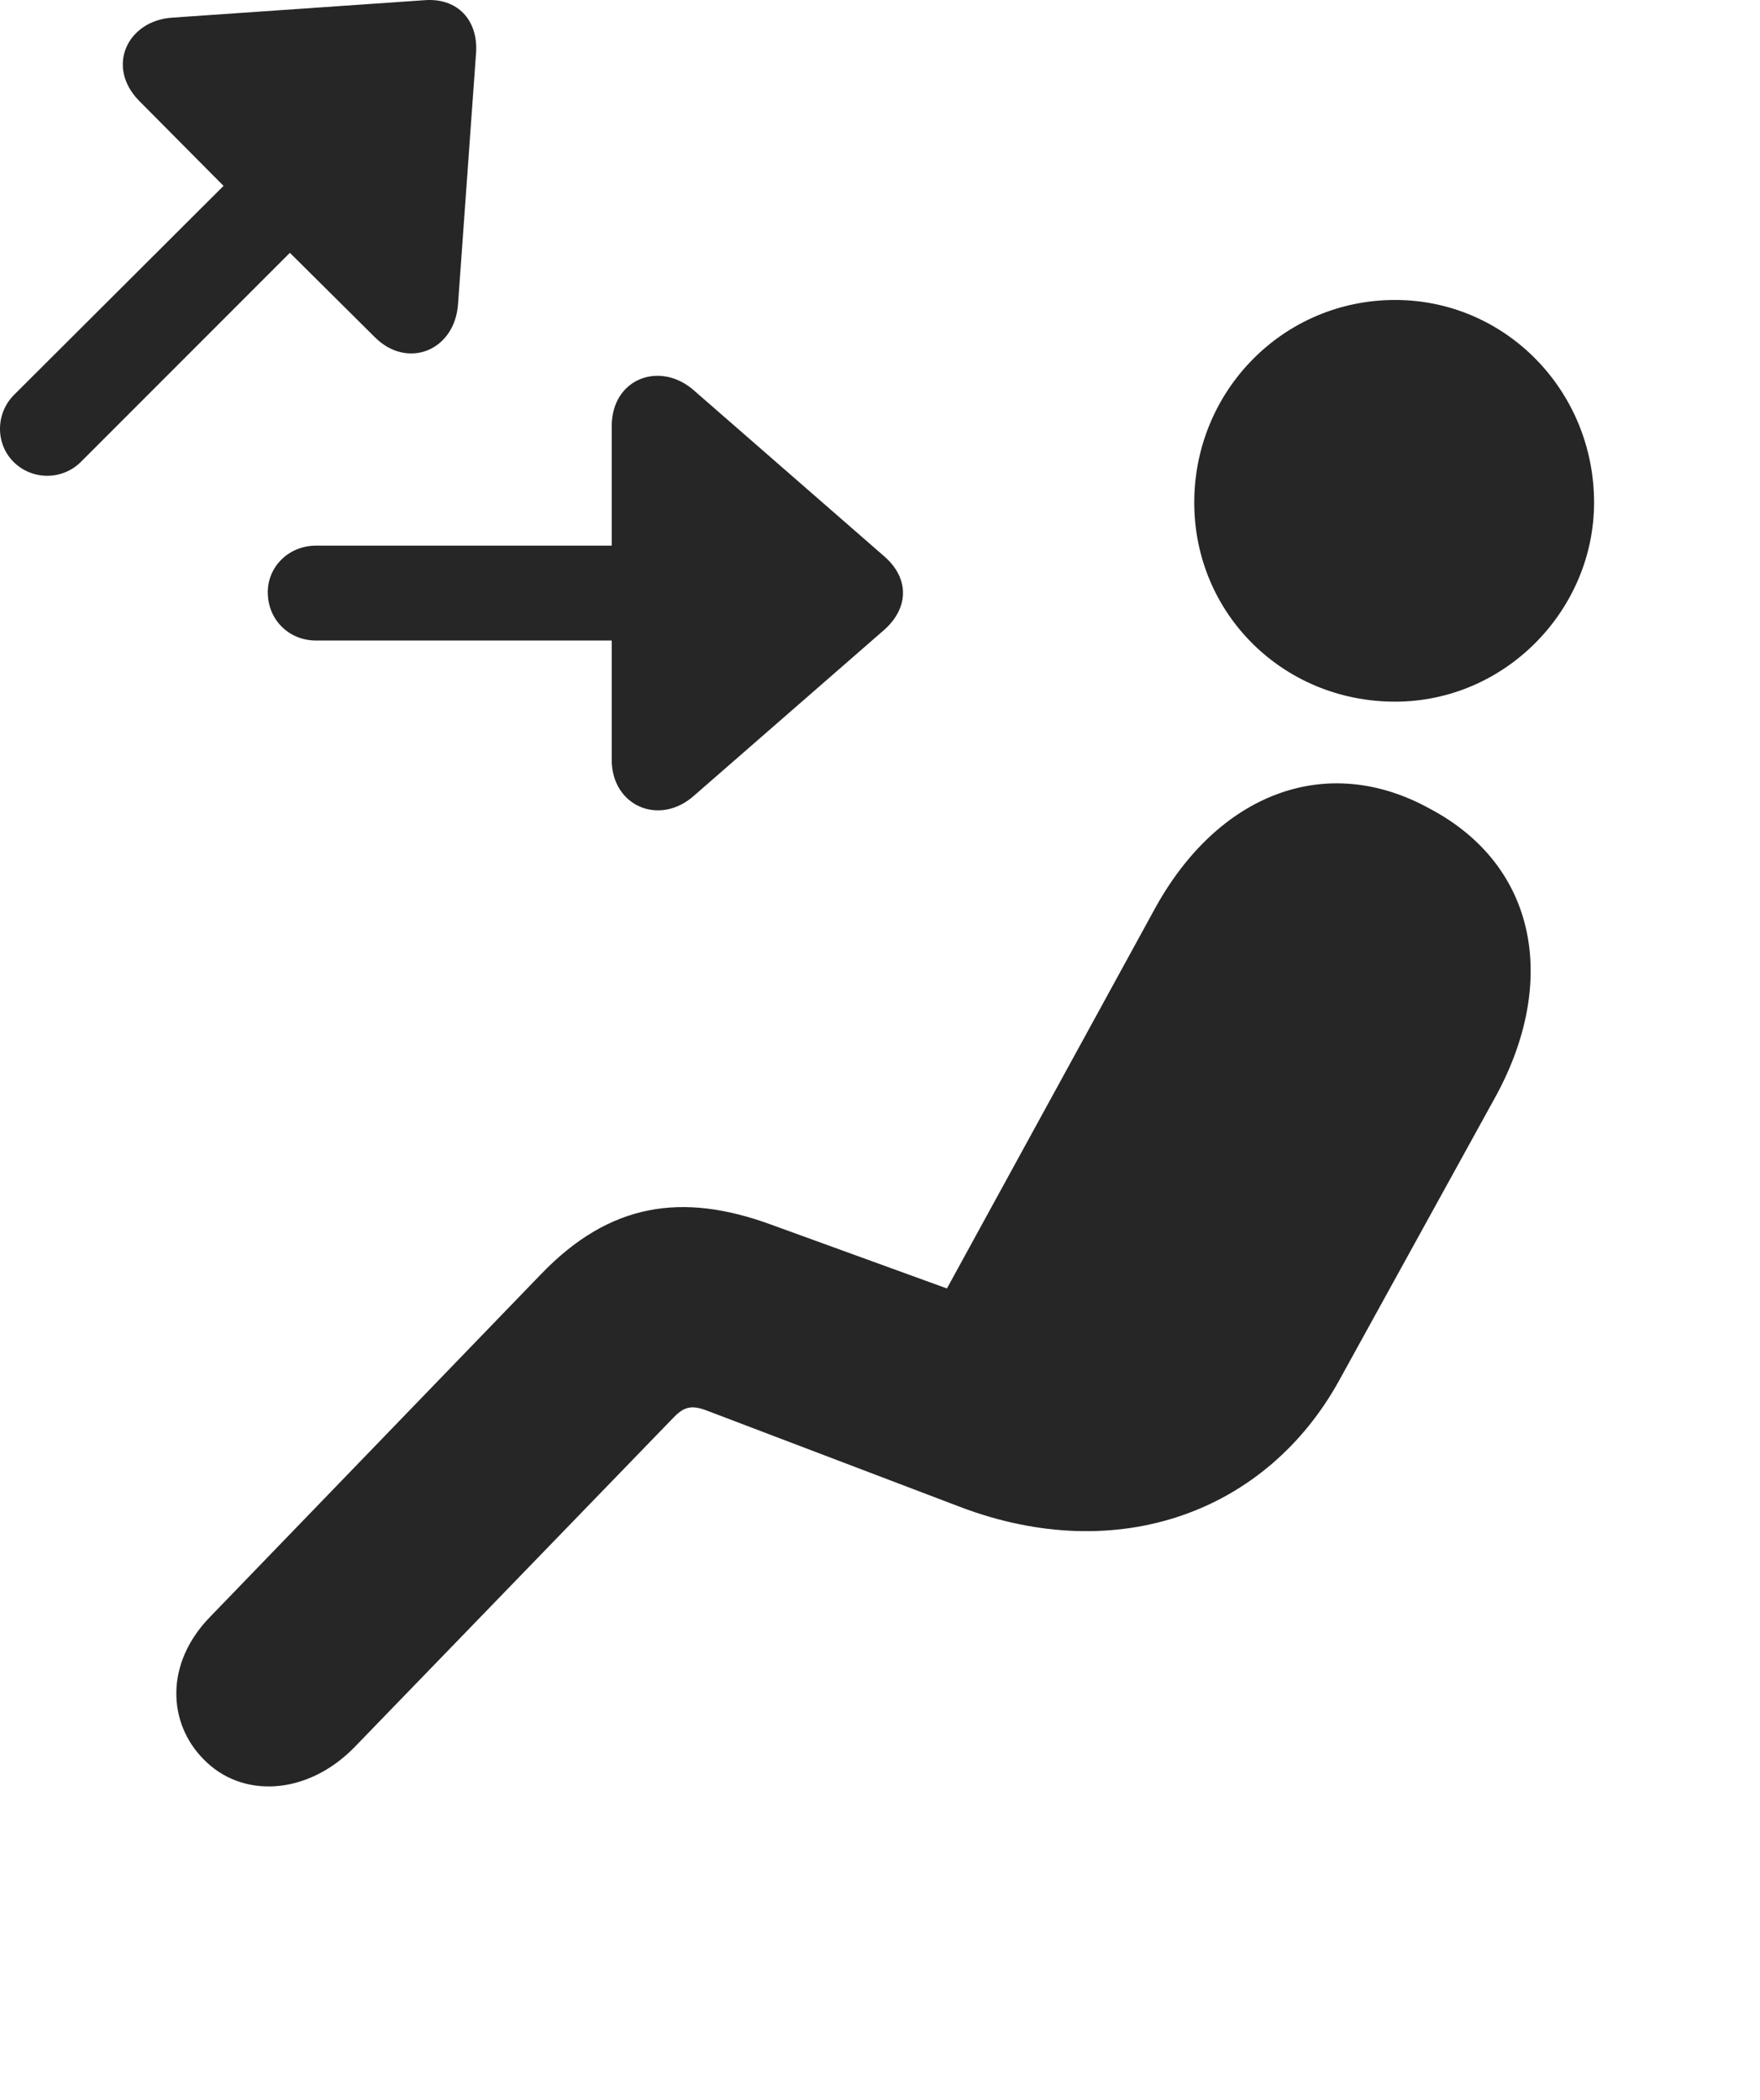 <?xml version="1.0" encoding="UTF-8"?>
<!--Generator: Apple Native CoreSVG 326-->
<!DOCTYPE svg
PUBLIC "-//W3C//DTD SVG 1.1//EN"
       "http://www.w3.org/Graphics/SVG/1.1/DTD/svg11.dtd">
<svg version="1.1" xmlns="http://www.w3.org/2000/svg" xmlns:xlink="http://www.w3.org/1999/xlink" viewBox="0 0 756.063 901.894">
 <g>
  <rect height="901.894" opacity="0" width="756.063" x="0" y="0"/>
  <path d="M599.282 301.322C646.782 301.322 684.782 261.822 684.782 215.822C684.782 167.822 646.782 128.822 599.282 128.822C551.282 128.822 513.032 167.822 513.032 215.822C513.032 263.572 551.282 301.322 599.282 301.322ZM87.282 755.322C103.782 772.572 132.032 771.072 152.282 750.322L289.032 609.072C293.532 604.322 296.782 603.072 303.782 605.822L412.282 647.072C480.532 673.072 544.282 649.072 575.282 592.822L642.532 470.822C669.282 421.822 660.532 371.822 614.282 347.322C569.532 322.572 522.782 341.072 495.782 390.822L406.782 553.322L331.032 525.822C293.282 512.072 262.032 516.322 232.282 547.322L90.282 694.322C70.532 714.572 72.282 740.072 87.282 755.322Z" fill="black" fill-opacity="0.85"/>
  <path d="M5.782 198.322C13.782 206.322 26.782 206.322 34.782 198.322L124.532 108.572L161.032 144.822C175.032 158.822 195.532 150.572 196.782 130.322L204.532 22.322C205.282 8.572 196.532-0.928 182.532 0.072L74.032 7.572C54.782 8.822 45.282 28.572 59.782 43.322L96.032 79.822L6.032 169.572C-1.968 177.572-1.968 190.572 5.782 198.322ZM115.032 254.322C115.032 266.072 124.032 275.072 135.782 275.072L262.782 275.072L262.782 326.322C262.782 346.072 283.282 355.072 298.282 341.572L380.032 270.322C390.532 260.822 390.532 248.322 380.032 239.072L298.282 167.822C283.782 154.822 262.782 162.322 262.782 183.072L262.782 234.322L135.782 234.322C124.032 234.322 115.032 243.322 115.032 254.322Z" fill="black" fill-opacity="0.85"/>
 </g>
</svg>
